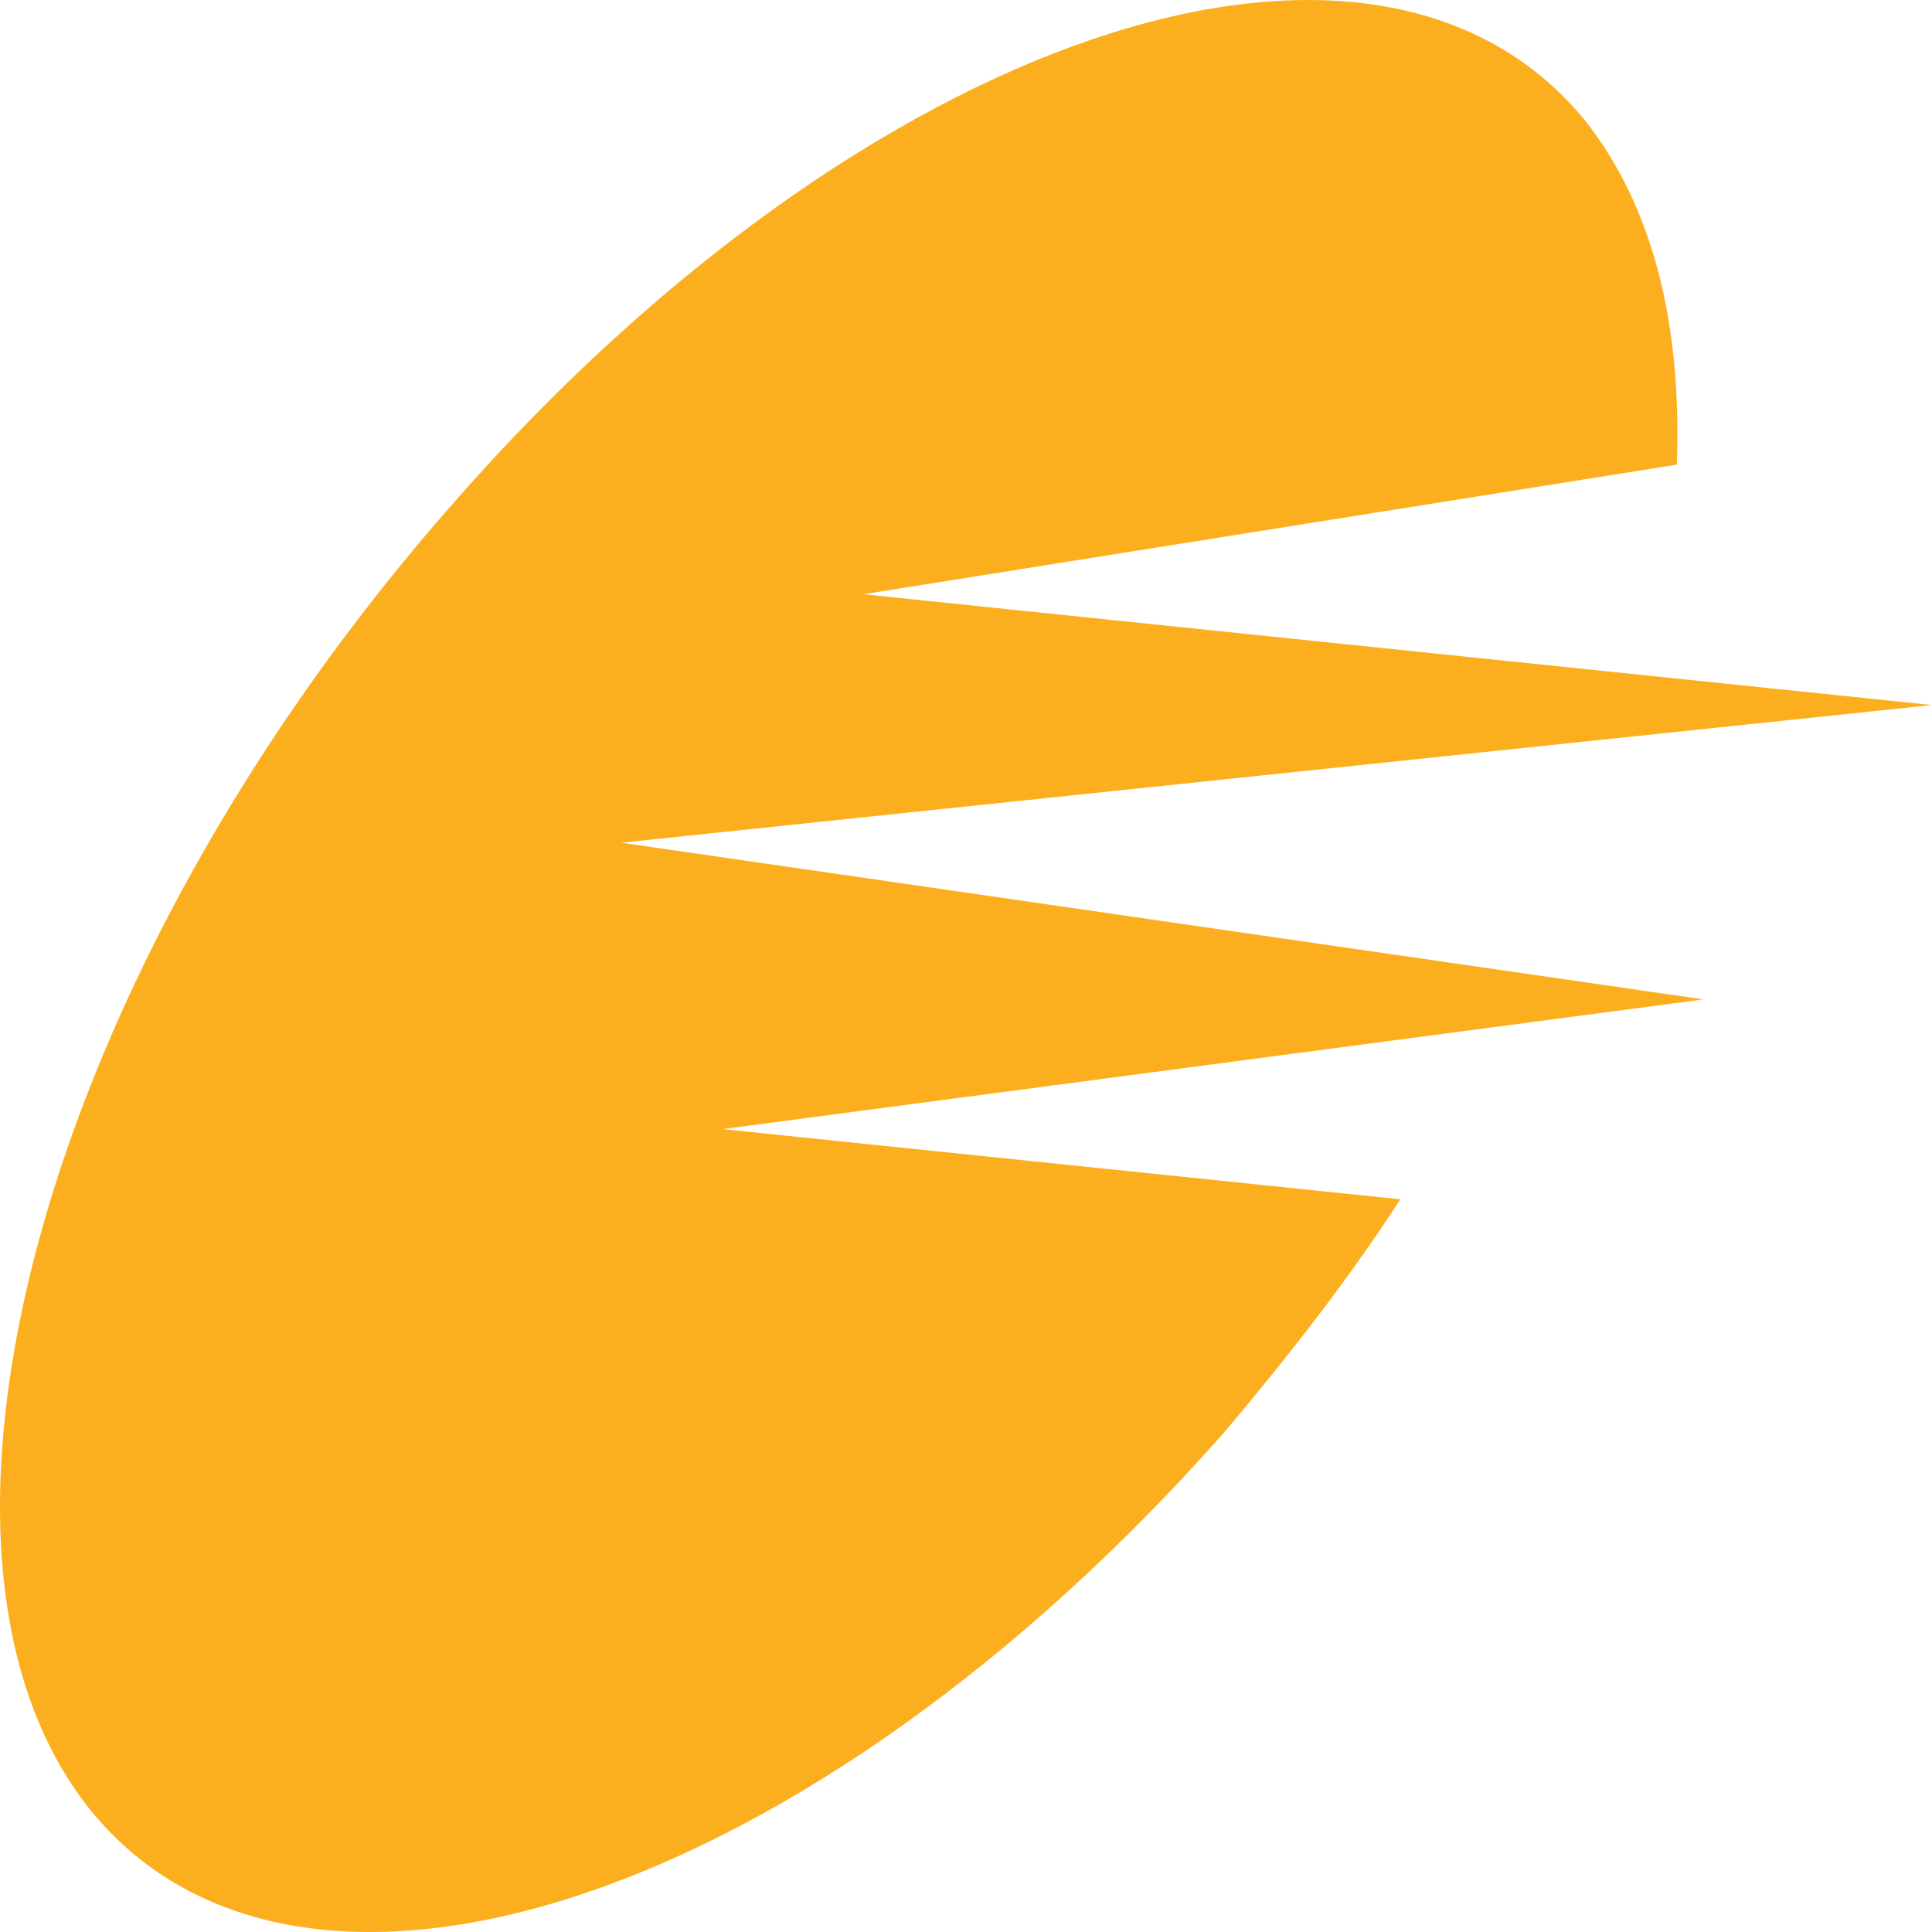 <?xml version="1.0" encoding="UTF-8"?>
<svg width="28px" height="28px" viewBox="0 0 28 28" version="1.1" xmlns="http://www.w3.org/2000/svg" xmlns:xlink="http://www.w3.org/1999/xlink">
    <title>9W</title>
    <g id="9W" stroke="none" stroke-width="1" fill="none" fill-rule="evenodd">
        <path d="M24.301,6.734 C24.378,4.698 23.955,2.975 22.953,1.723 C19.871,-1.996 12.513,0.509 6.579,7.281 C0.607,14.055 -1.704,22.549 1.339,26.268 C4.421,29.988 11.779,27.52 17.751,20.748 C18.676,19.652 19.562,18.517 20.294,17.381 L10.471,16.364 L24.687,14.484 L9.005,12.213 L28,10.218 L12.513,8.612 L24.301,6.734" id="path38" fill="#FCAF1E"></path>
    </g>
</svg>